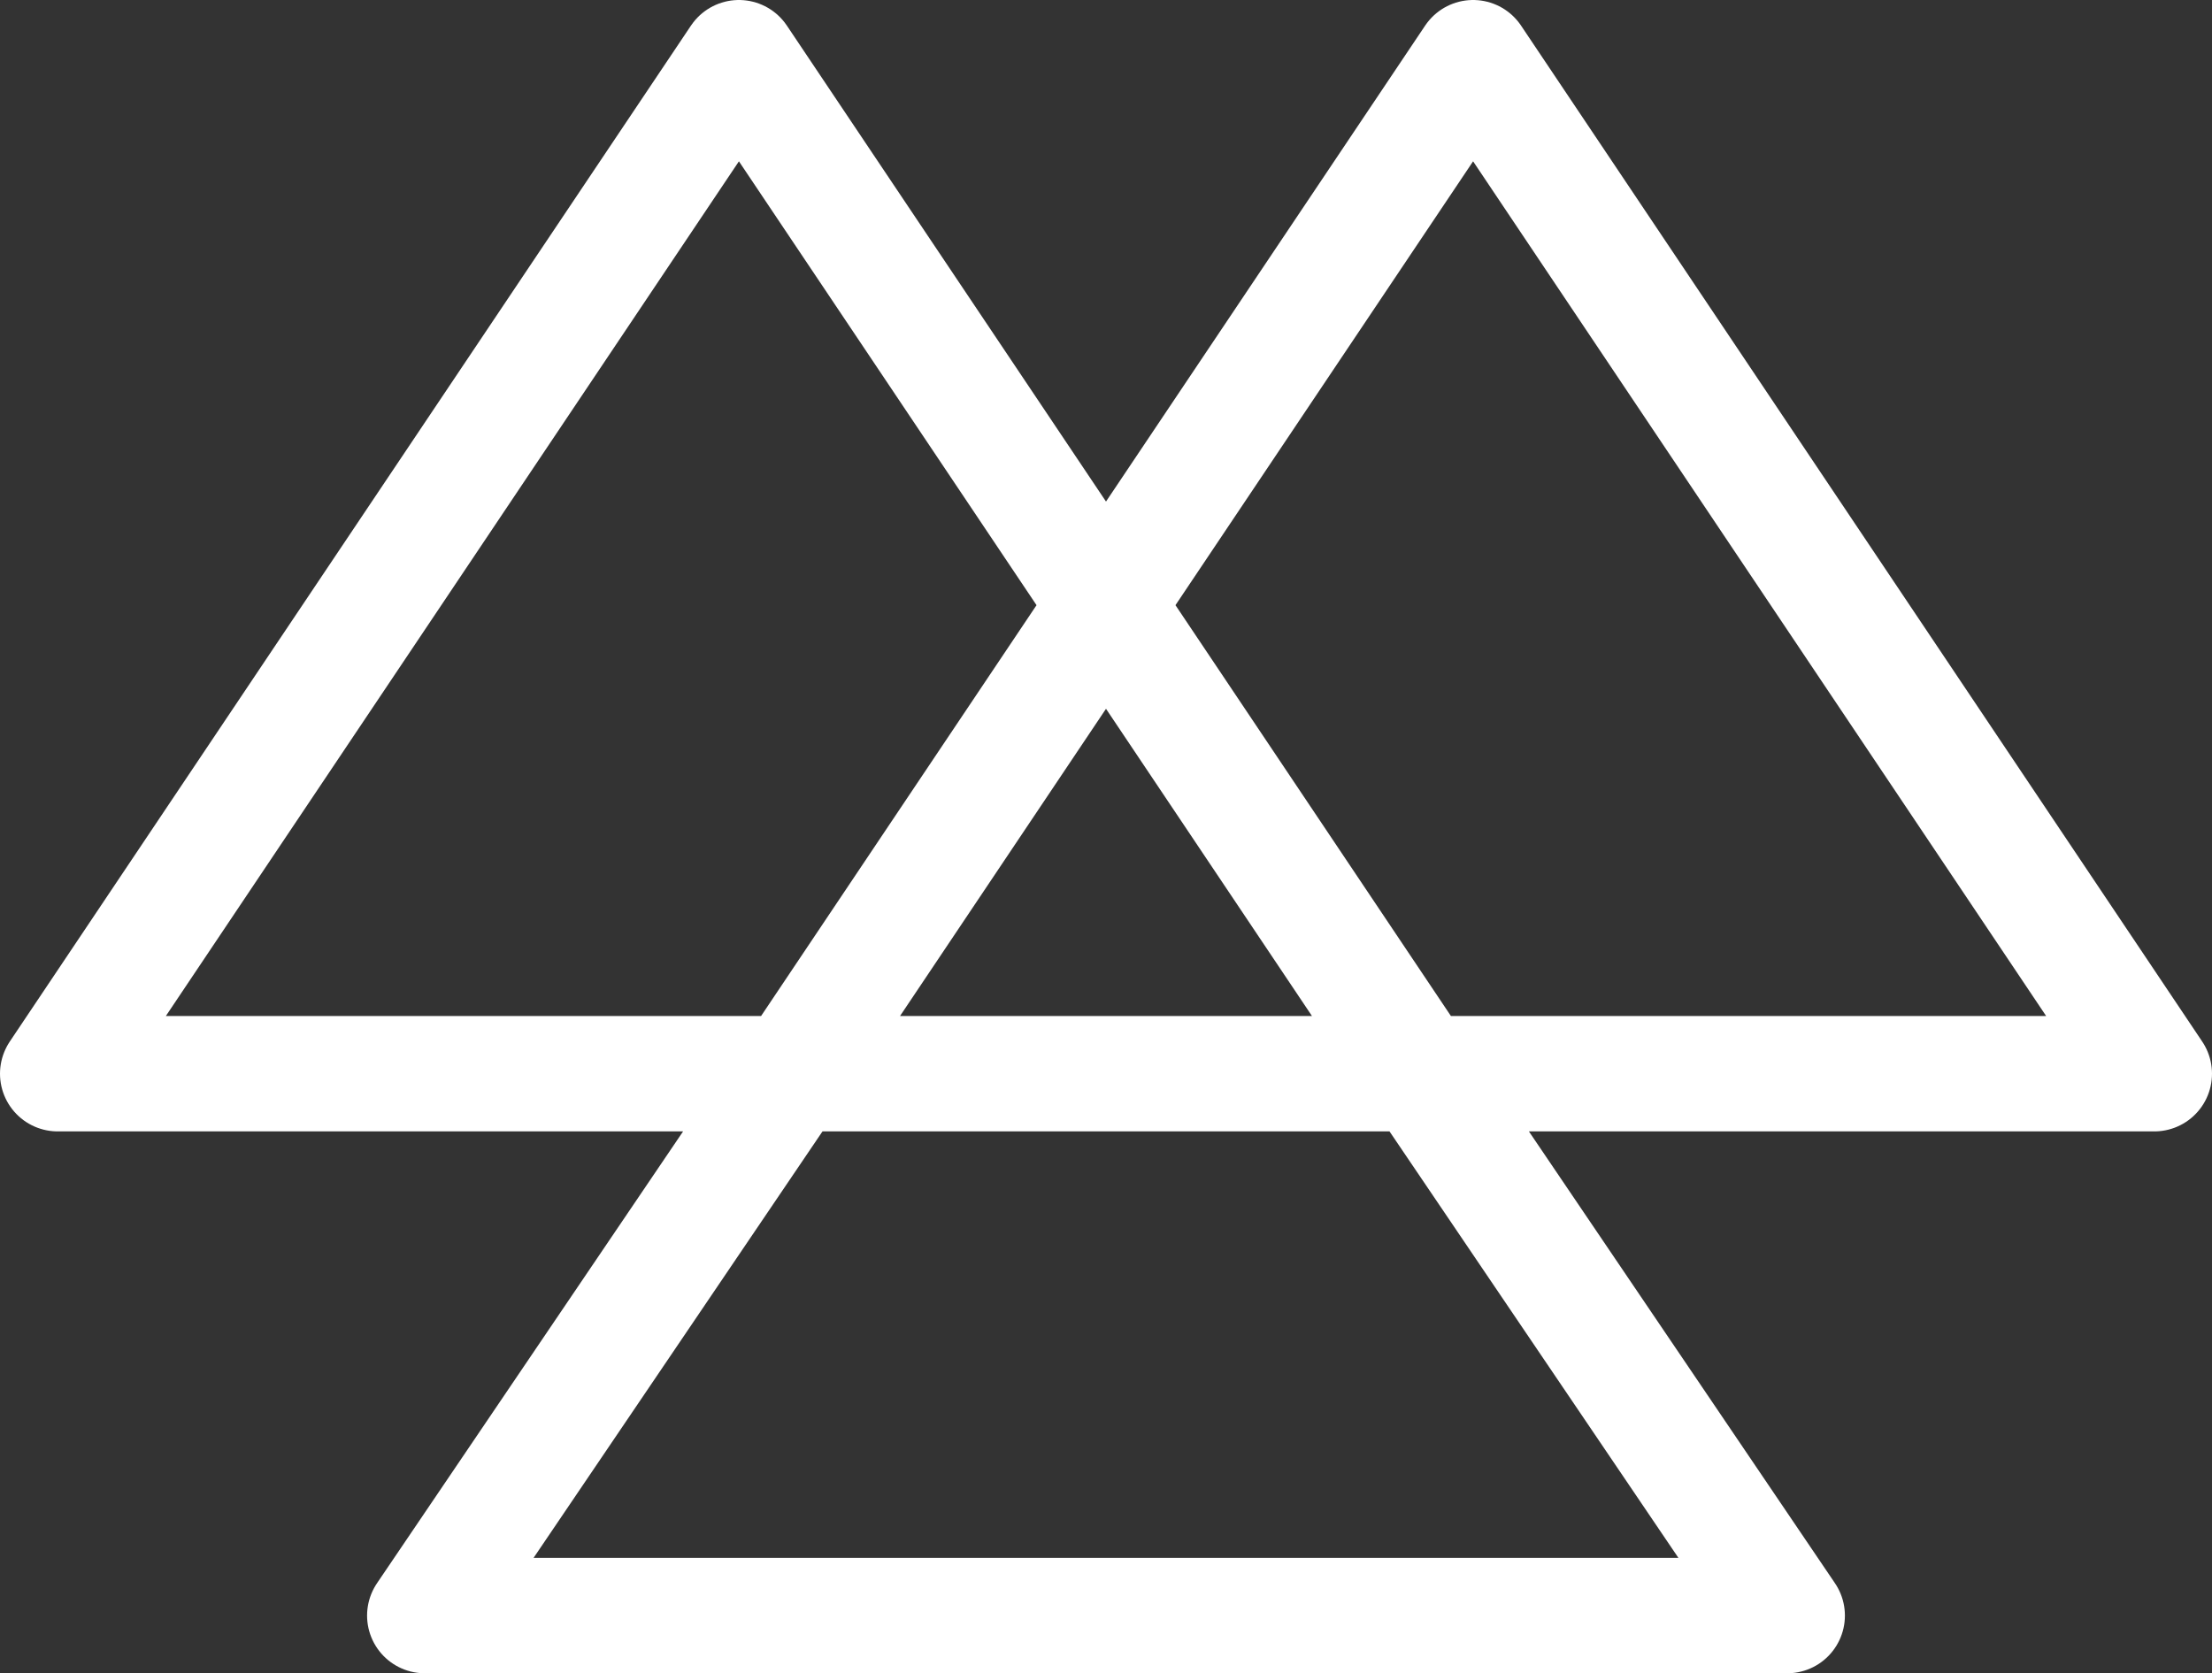 <svg width="115" height="87" viewBox="0 0 115 87" fill="none" xmlns="http://www.w3.org/2000/svg">
<rect x="0" y="0" width="115" height="87" fill="#333333" stroke="none"/>
<path d="M73.831 55.826L57.5 31.465M41.169 55.826L22.084 84H92.915L73.831 55.826H41.169ZM41.169 55.826H112L76.585 3L57.5 31.465L41.169 55.826ZM41.169 55.826L57.5 31.465L41.169 55.826ZM41.169 55.826H73.831H41.169ZM73.831 55.826H3L38.416 3L57.5 31.465L73.831 55.826V55.826Z" stroke="white" stroke-width="6" stroke-linecap="round" stroke-linejoin="round"/>
</svg>
